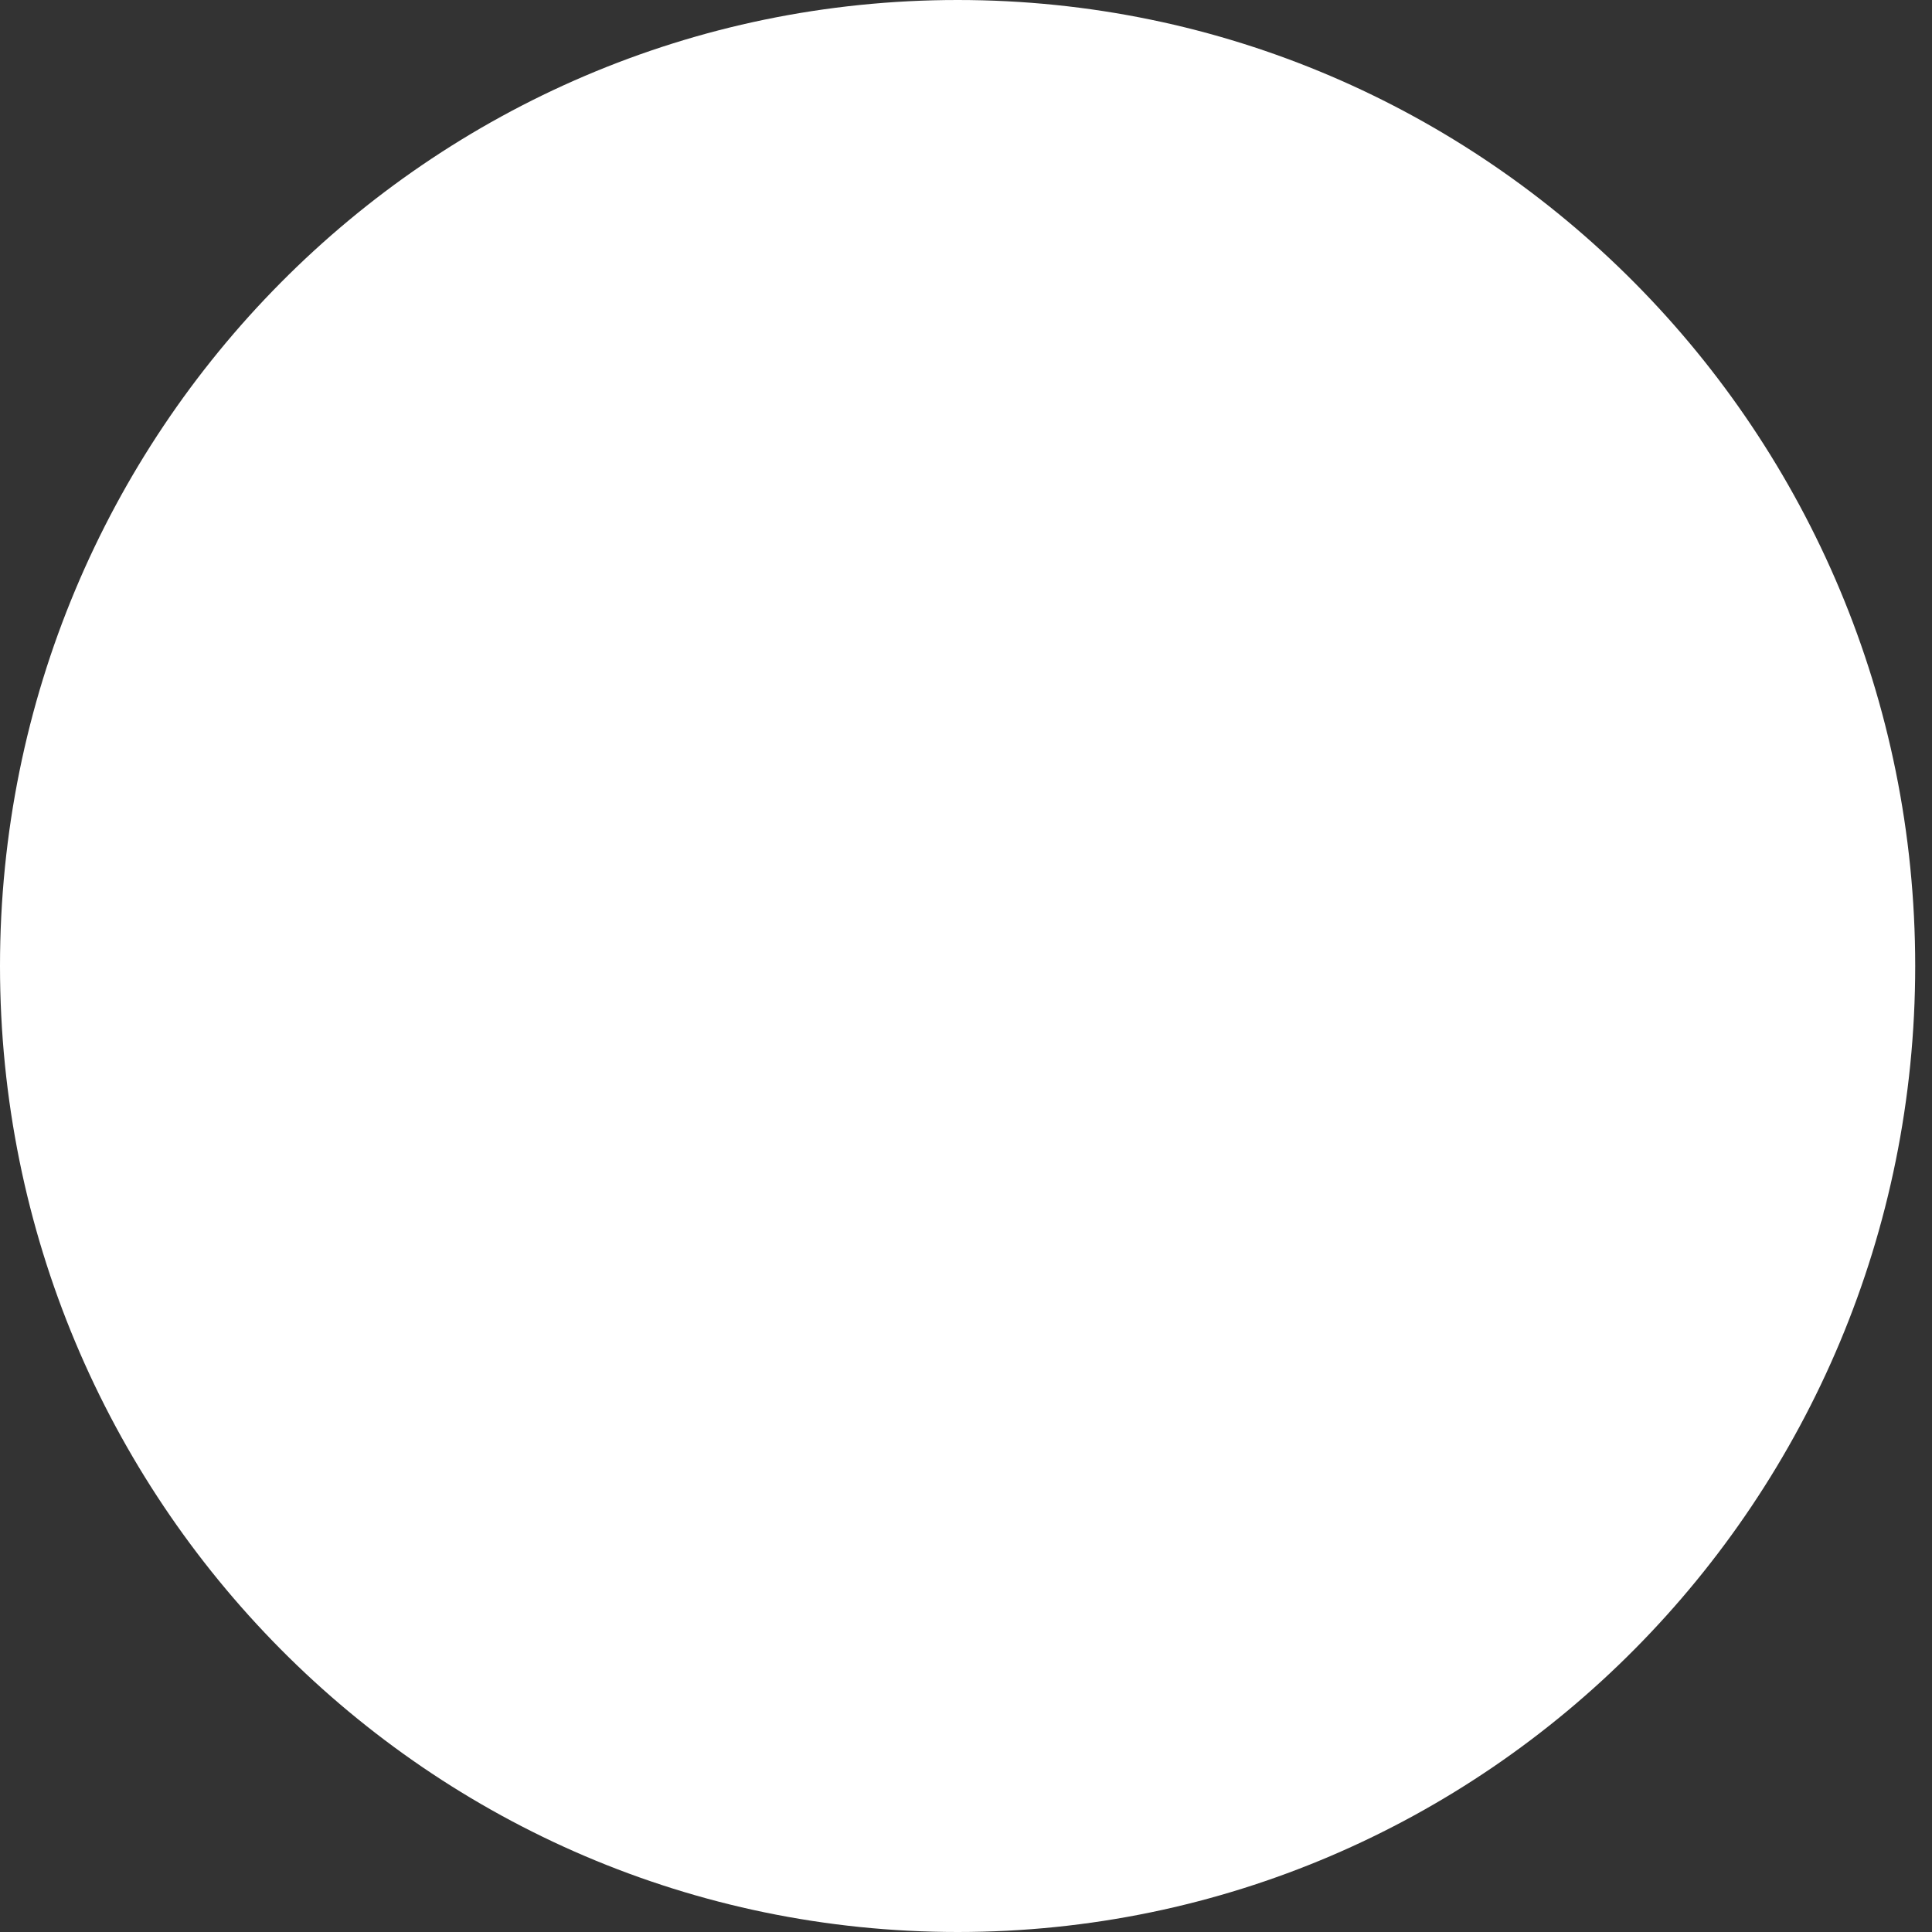 <svg xmlns="http://www.w3.org/2000/svg" width="36" height="36" viewBox="0 0 36 36"><rect x="0" y="0" width="36" height="36" fill="#333333" stroke="none"/><g><g><path fill="#fff" d="M17.844 0c9.855 0 17.843 8.059 17.843 18S27.7 36 17.845 36 0 27.941 0 18 7.989 0 17.844 0z"/></g></g></svg>